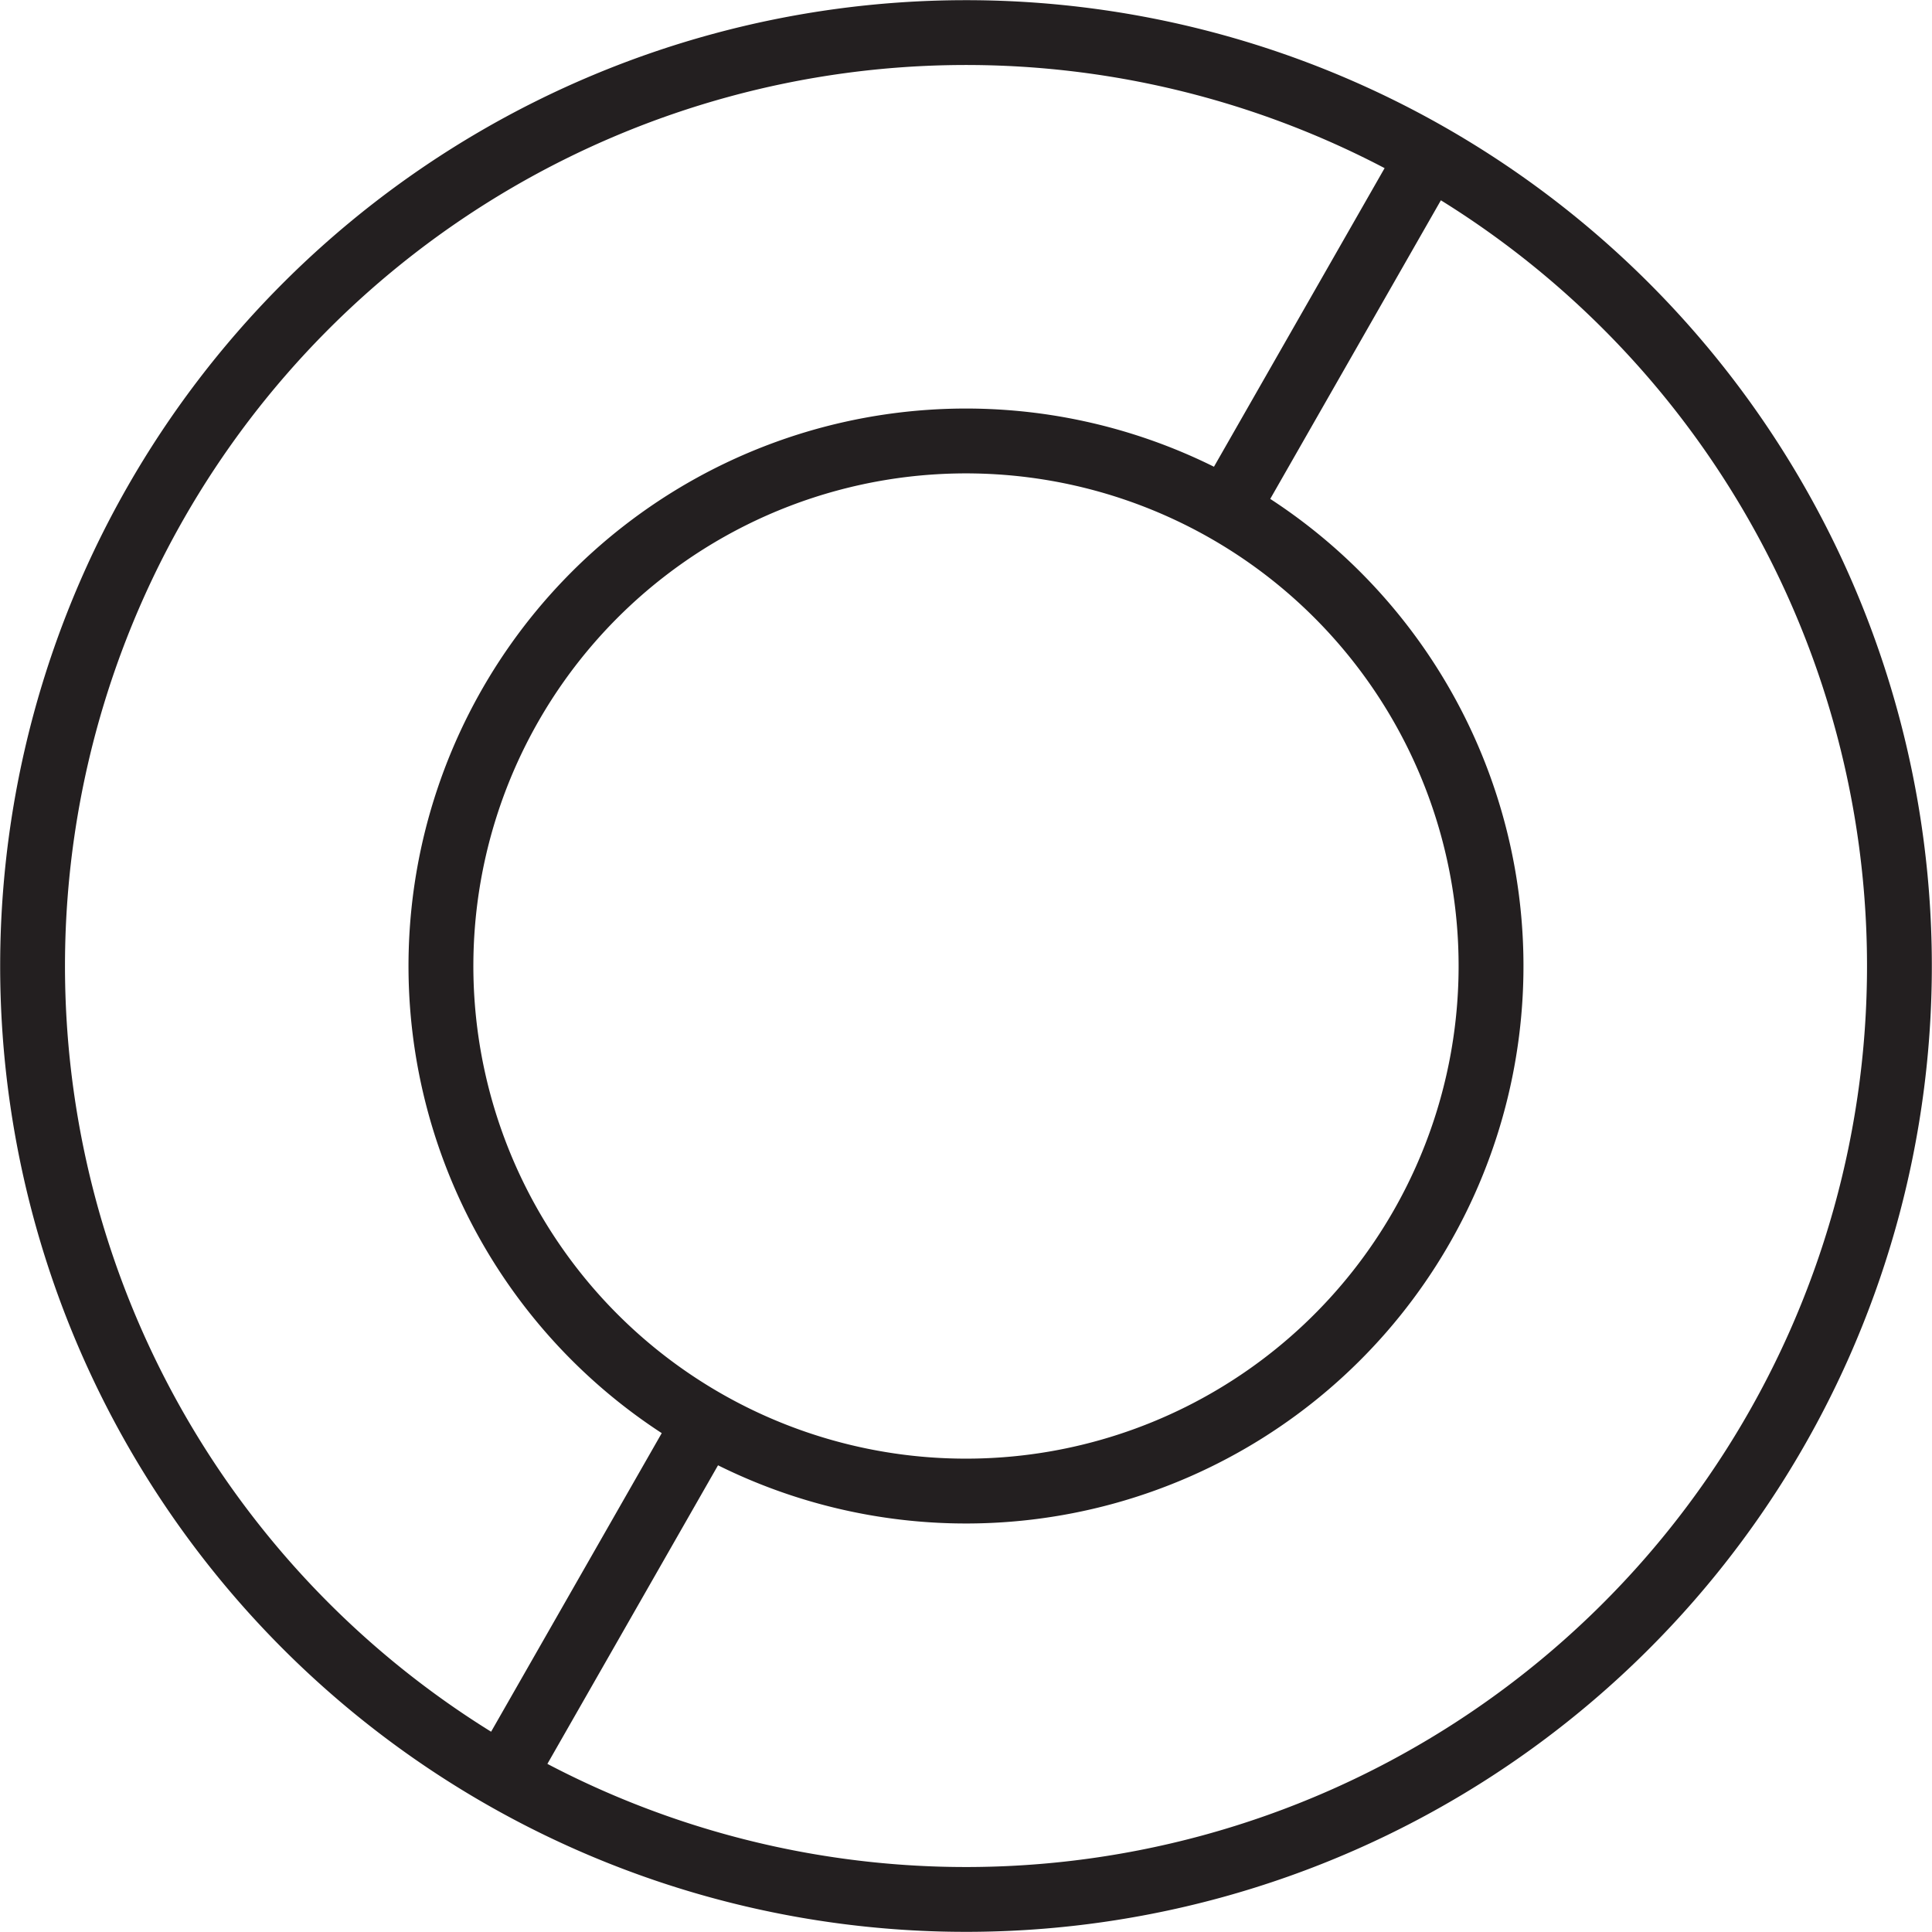 <svg xmlns="http://www.w3.org/2000/svg" viewBox="0 0 298.05 298.05"><defs><style>.cls-1{fill:none;stroke:#231f20;stroke-miterlimit:10;stroke-width:10px;}</style></defs><title>circle-11</title><g id="Layer_2" data-name="Layer 2"><g id="Circles"><path class="cls-1" d="M189.21,78.7A81,81,0,1,1,78.7,108.84,81,81,0,0,1,189.21,78.7ZM220.47,24A144,144,0,1,1,24,77.58,144,144,0,0,1,220.47,24ZM189.21,78.7a81,81,0,1,0,30.14,110.51A81,81,0,0,0,189.21,78.7ZM77.58,274.05l31.26-54.7M189.21,78.7,220.47,24"/></g></g></svg>
